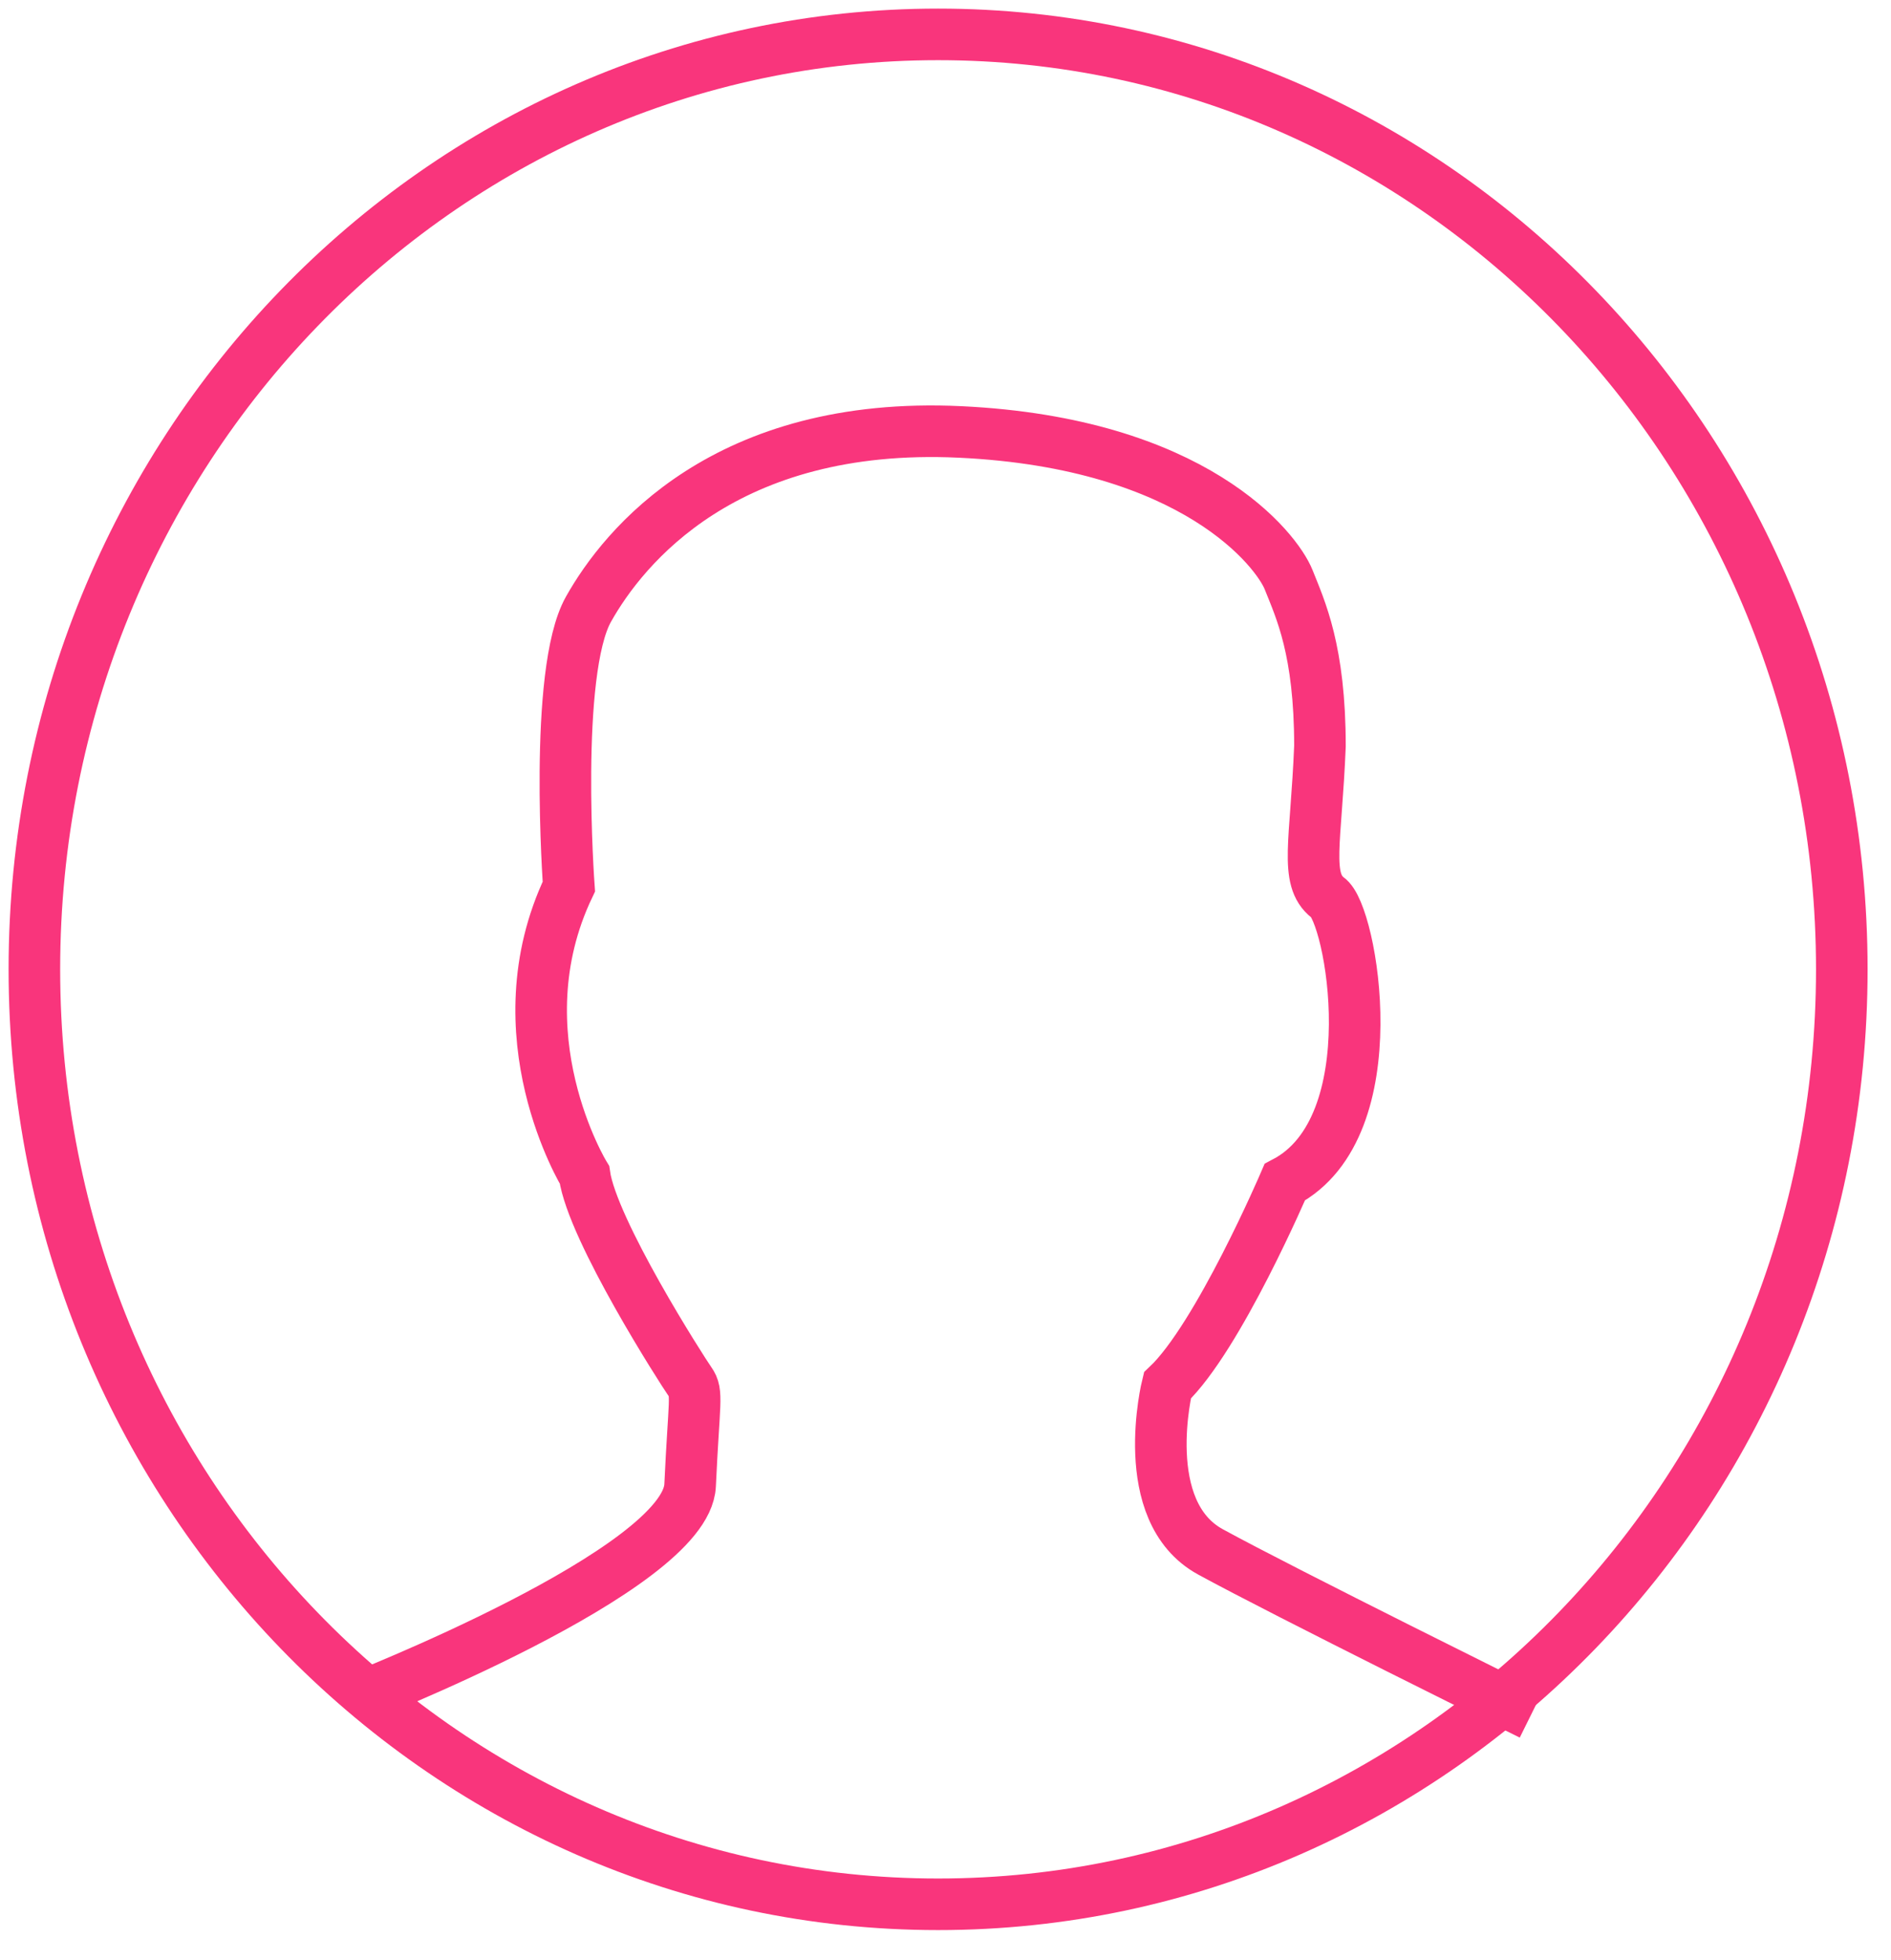 <svg width="55" height="57" viewBox="0 0 55 57" fill="none" xmlns="http://www.w3.org/2000/svg">
<path d="M10.287 49.432C10.287 49.432 19.959 45.67 20.072 43.197C20.186 40.725 20.3 40.51 20.072 40.187C19.845 39.865 17.228 35.78 17 34.168C17 34.168 14.497 30.083 16.545 25.784C16.545 25.784 16.09 19.549 17.114 17.721C18.138 15.894 21.096 12.239 27.923 12.562C34.75 12.884 37.139 16.002 37.481 16.862C37.822 17.721 38.391 18.904 38.391 21.699C38.277 24.494 37.936 25.569 38.618 26.106C39.301 26.536 40.439 32.77 37.367 34.383C37.367 34.383 35.433 38.898 33.953 40.295C33.953 40.295 33.043 43.95 35.205 45.132C37.367 46.315 44.535 49.862 44.535 49.862" stroke="#F9357C" stroke-width="1.5" stroke-miterlimit="10"/>
<path d="M27.285 55.382C41.801 55.382 53.569 43.208 53.569 28.191C53.569 13.174 41.801 1 27.285 1C12.768 1 1 13.174 1 28.191C1 43.208 12.768 55.382 27.285 55.382Z" stroke="#F9357C" stroke-width="1.5" stroke-miterlimit="10"/>
</svg>

